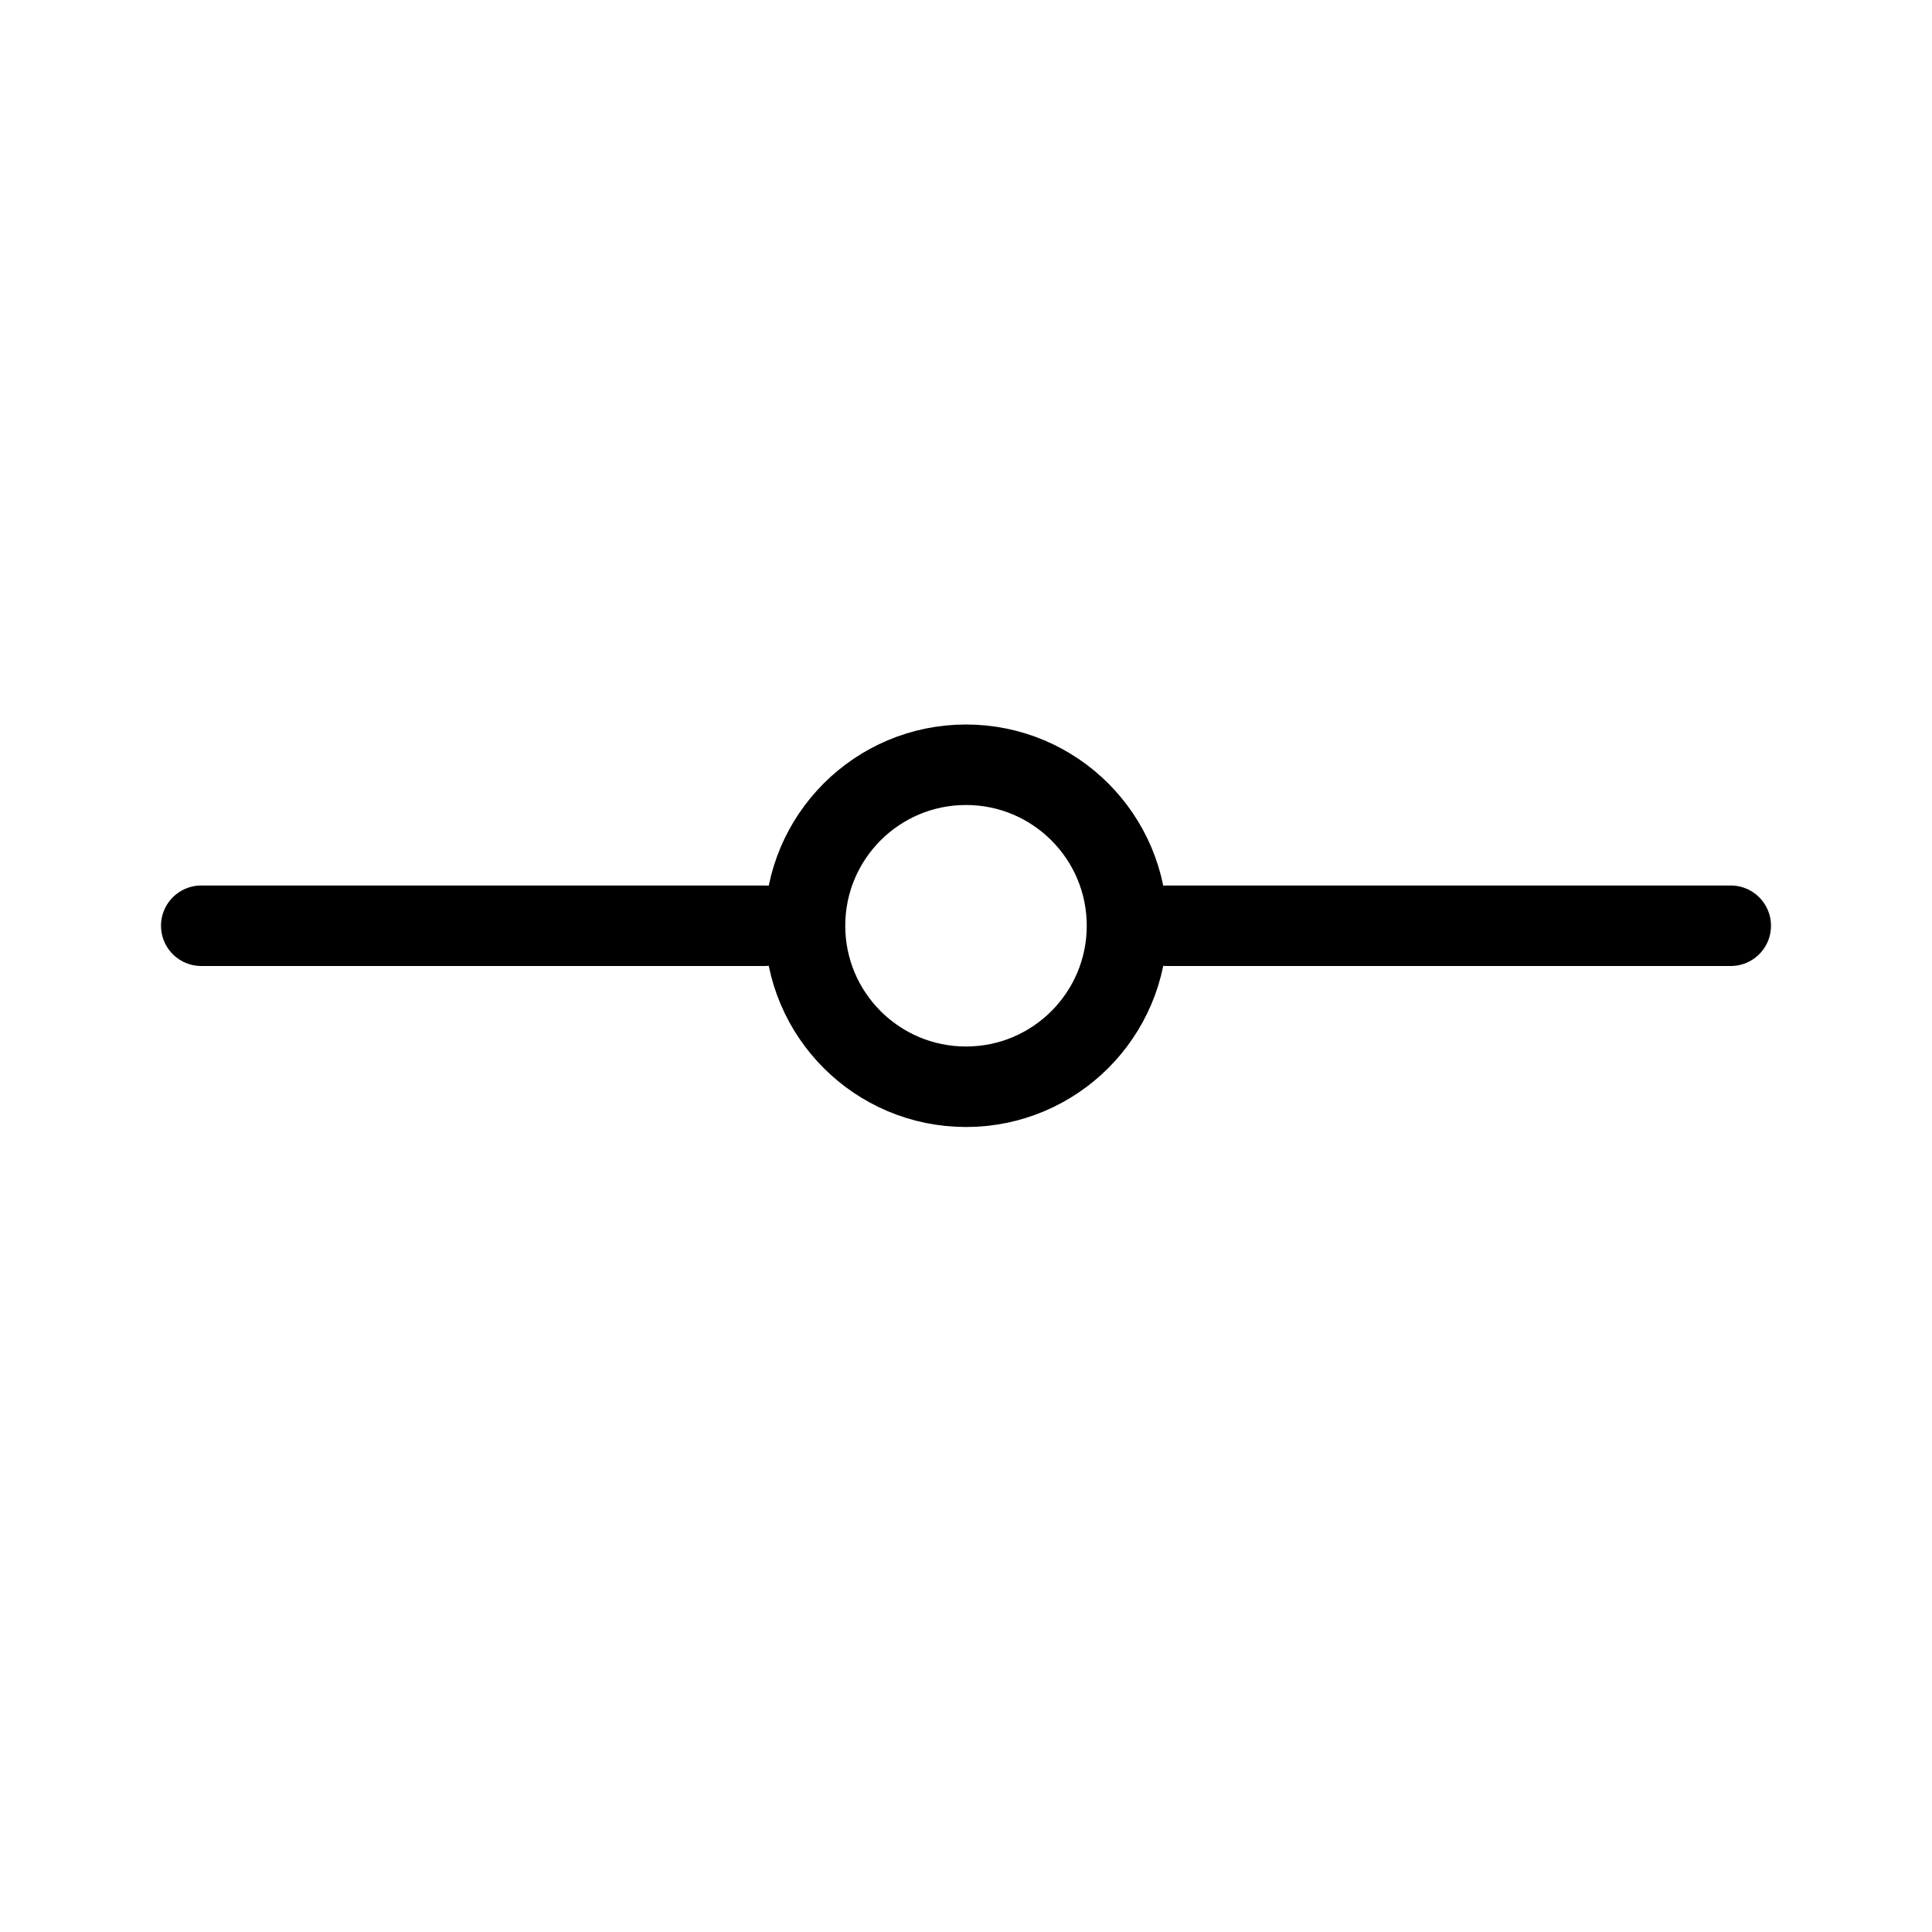 <svg width="24" height="24" viewBox="0 0 24 24" fill="none" xmlns="http://www.w3.org/2000/svg">
<circle cx="12" cy="11.5" r="2" transform="rotate(90 12 11.5)" stroke="currentColor"/>
<line x1="9.5" y1="11.5" x2="2.5" y2="11.5" stroke="currentColor" stroke-linecap="round"/>
<line x1="21.5" y1="11.5" x2="14.5" y2="11.5" stroke="currentColor" stroke-linecap="round"/>
</svg>
